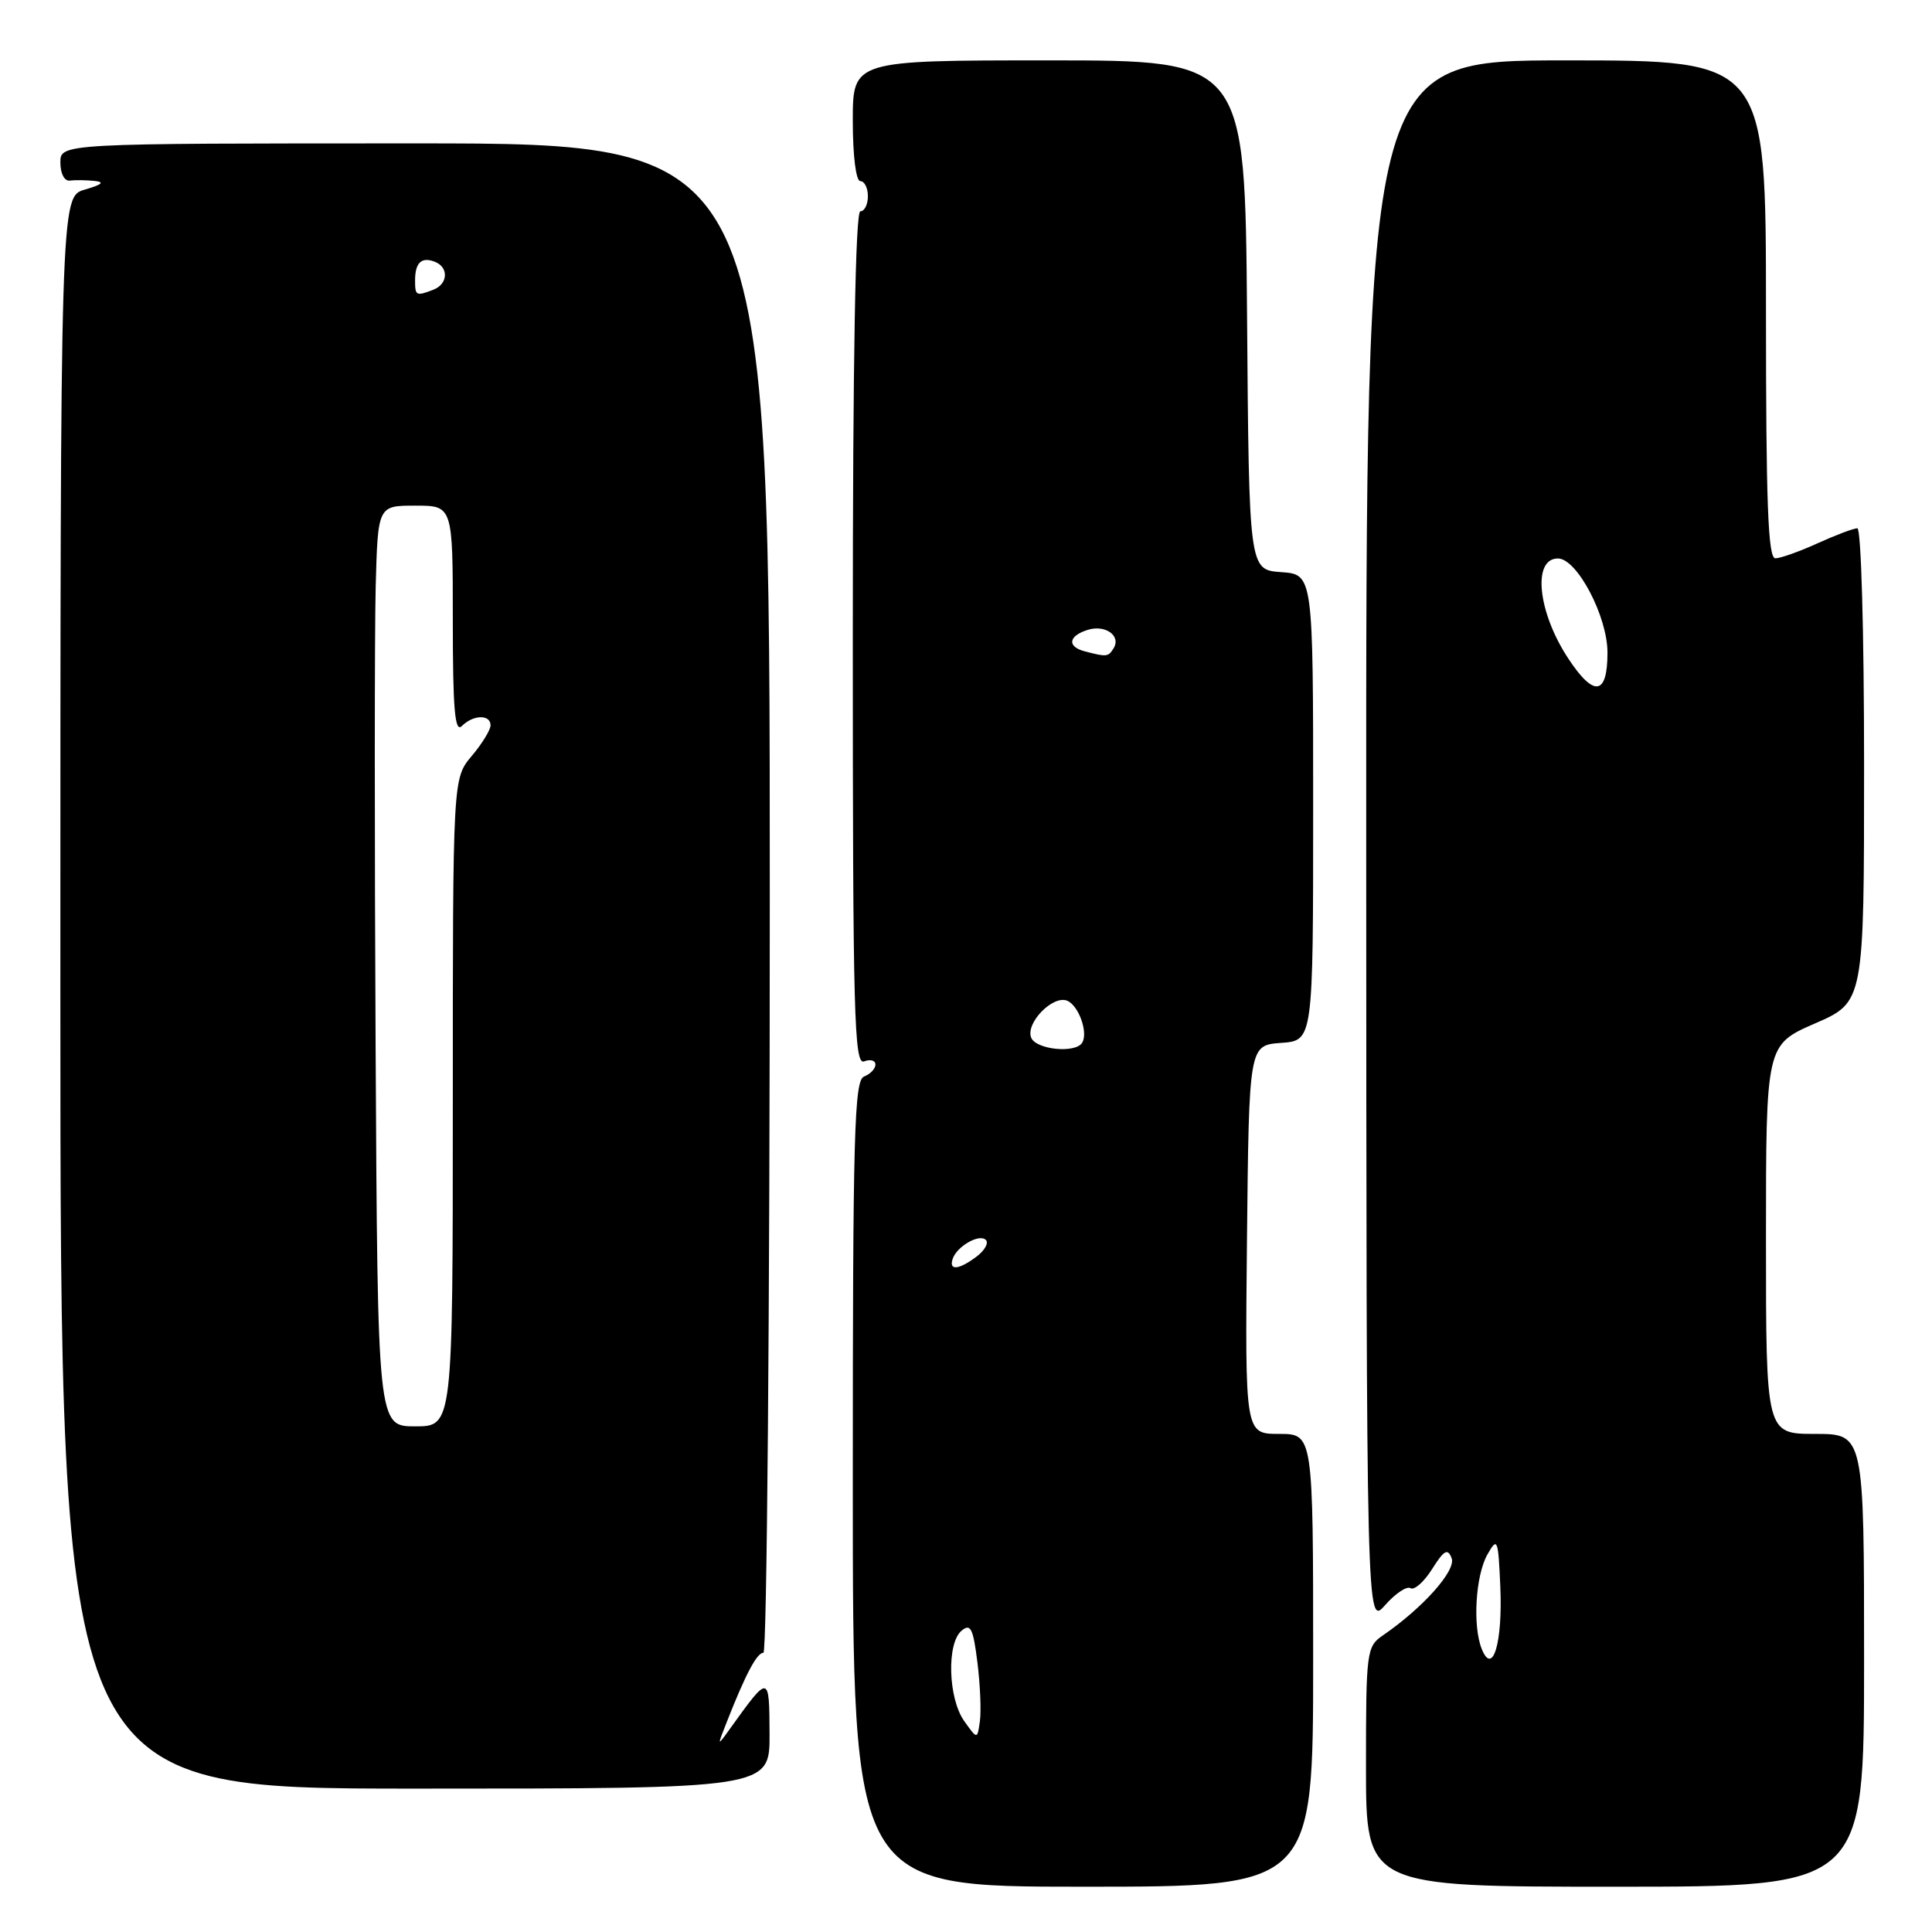<?xml version="1.0" encoding="UTF-8" standalone="no"?>
<!DOCTYPE svg PUBLIC "-//W3C//DTD SVG 1.1//EN" "http://www.w3.org/Graphics/SVG/1.1/DTD/svg11.dtd" >
<svg xmlns="http://www.w3.org/2000/svg" xmlns:xlink="http://www.w3.org/1999/xlink" version="1.1" viewBox="0 0 256 256">
 <g >
 <path fill="currentColor"
d=" M 174.00 220.00 C 174.00 190.00 174.00 190.00 169.48 190.00 C 164.97 190.00 164.97 190.00 165.23 164.25 C 165.50 138.50 165.50 138.50 169.75 138.19 C 174.00 137.89 174.00 137.89 174.00 107.00 C 174.00 76.11 174.00 76.11 169.75 75.81 C 165.50 75.50 165.50 75.50 165.24 41.75 C 164.97 8.00 164.97 8.00 138.99 8.00 C 113.00 8.00 113.00 8.00 113.00 16.00 C 113.00 20.67 113.42 24.00 114.00 24.00 C 114.55 24.00 115.00 24.90 115.00 26.00 C 115.00 27.10 114.55 28.00 114.00 28.00 C 113.35 28.00 113.00 47.54 113.00 84.61 C 113.00 134.51 113.18 141.15 114.50 140.64 C 115.33 140.32 116.00 140.51 116.00 141.06 C 116.00 141.61 115.33 142.32 114.50 142.64 C 113.19 143.14 113.00 150.07 113.00 196.61 C 113.00 250.00 113.00 250.00 143.50 250.00 C 174.00 250.00 174.00 250.00 174.00 220.00 Z  M 247.00 220.00 C 247.00 190.00 247.00 190.00 240.50 190.00 C 234.00 190.00 234.00 190.00 234.00 164.22 C 234.00 138.45 234.00 138.45 240.50 135.61 C 247.00 132.78 247.00 132.78 247.00 101.39 C 247.00 83.70 246.61 70.00 246.11 70.00 C 245.62 70.00 243.26 70.89 240.86 71.98 C 238.46 73.07 235.94 73.97 235.25 73.98 C 234.27 74.00 234.00 66.75 234.00 41.00 C 234.00 8.00 234.00 8.00 207.50 8.00 C 181.00 8.00 181.00 8.00 181.03 111.75 C 181.06 215.50 181.06 215.50 183.53 212.69 C 184.89 211.15 186.41 210.13 186.90 210.44 C 187.40 210.75 188.69 209.61 189.76 207.91 C 191.35 205.39 191.83 205.12 192.35 206.47 C 192.97 208.09 188.55 213.05 183.25 216.69 C 181.08 218.18 181.00 218.77 181.00 234.12 C 181.00 250.00 181.00 250.00 214.00 250.00 C 247.00 250.00 247.00 250.00 247.00 220.00 Z  M 101.97 229.75 C 101.93 221.82 101.94 221.82 96.74 229.05 C 95.00 231.47 95.00 231.46 96.37 228.00 C 98.83 221.76 100.30 219.00 101.16 219.00 C 101.62 219.00 102.00 174.00 102.00 119.00 C 102.00 19.00 102.00 19.00 55.00 19.00 C 8.00 19.00 8.00 19.00 8.00 21.54 C 8.00 23.00 8.54 24.02 9.25 23.93 C 9.94 23.84 11.40 23.86 12.50 23.97 C 13.92 24.12 13.55 24.45 11.25 25.12 C 8.00 26.06 8.00 26.06 8.00 131.53 C 8.00 237.00 8.00 237.00 55.00 237.00 C 102.00 237.00 102.00 237.00 101.97 229.75 Z  M 127.75 228.03 C 125.63 225.03 125.42 217.72 127.42 216.07 C 128.61 215.08 128.95 215.77 129.51 220.26 C 129.88 223.22 130.03 226.74 129.84 228.07 C 129.50 230.50 129.50 230.50 127.75 228.03 Z  M 126.23 166.82 C 126.78 165.15 129.77 163.43 130.63 164.30 C 131.03 164.69 130.49 165.68 129.43 166.48 C 127.08 168.26 125.70 168.41 126.23 166.82 Z  M 136.63 137.48 C 135.89 135.55 139.48 131.86 141.38 132.59 C 142.91 133.18 144.23 136.82 143.39 138.17 C 142.50 139.62 137.24 139.08 136.63 137.48 Z  M 143.75 86.31 C 141.37 85.69 141.55 84.28 144.10 83.47 C 146.45 82.72 148.59 84.24 147.55 85.91 C 146.86 87.04 146.64 87.07 143.75 86.31 Z  M 196.34 218.50 C 195.11 215.44 195.52 208.75 197.09 205.98 C 198.42 203.64 198.52 203.87 198.80 210.26 C 199.12 217.66 197.79 222.13 196.34 218.50 Z  M 207.80 87.25 C 203.75 81.11 203.02 74.00 206.43 74.00 C 208.96 74.00 213.00 81.67 213.00 86.48 C 213.00 92.16 211.21 92.43 207.80 87.25 Z  M 49.77 138.75 C 49.62 111.11 49.63 83.66 49.78 77.75 C 50.07 67.00 50.07 67.00 55.03 67.00 C 60.00 67.00 60.00 67.00 60.00 82.20 C 60.00 94.02 60.27 97.13 61.20 96.20 C 62.71 94.69 65.00 94.64 65.00 96.11 C 65.00 96.71 63.88 98.55 62.50 100.18 C 60.00 103.15 60.00 103.15 60.00 146.08 C 60.00 189.00 60.00 189.00 55.02 189.00 C 50.04 189.00 50.04 189.00 49.77 138.75 Z  M 55.00 37.17 C 55.00 34.81 55.84 34.00 57.60 34.68 C 59.49 35.40 59.38 37.64 57.42 38.39 C 55.14 39.27 55.00 39.20 55.00 37.17 Z "/>
</g>
</svg>